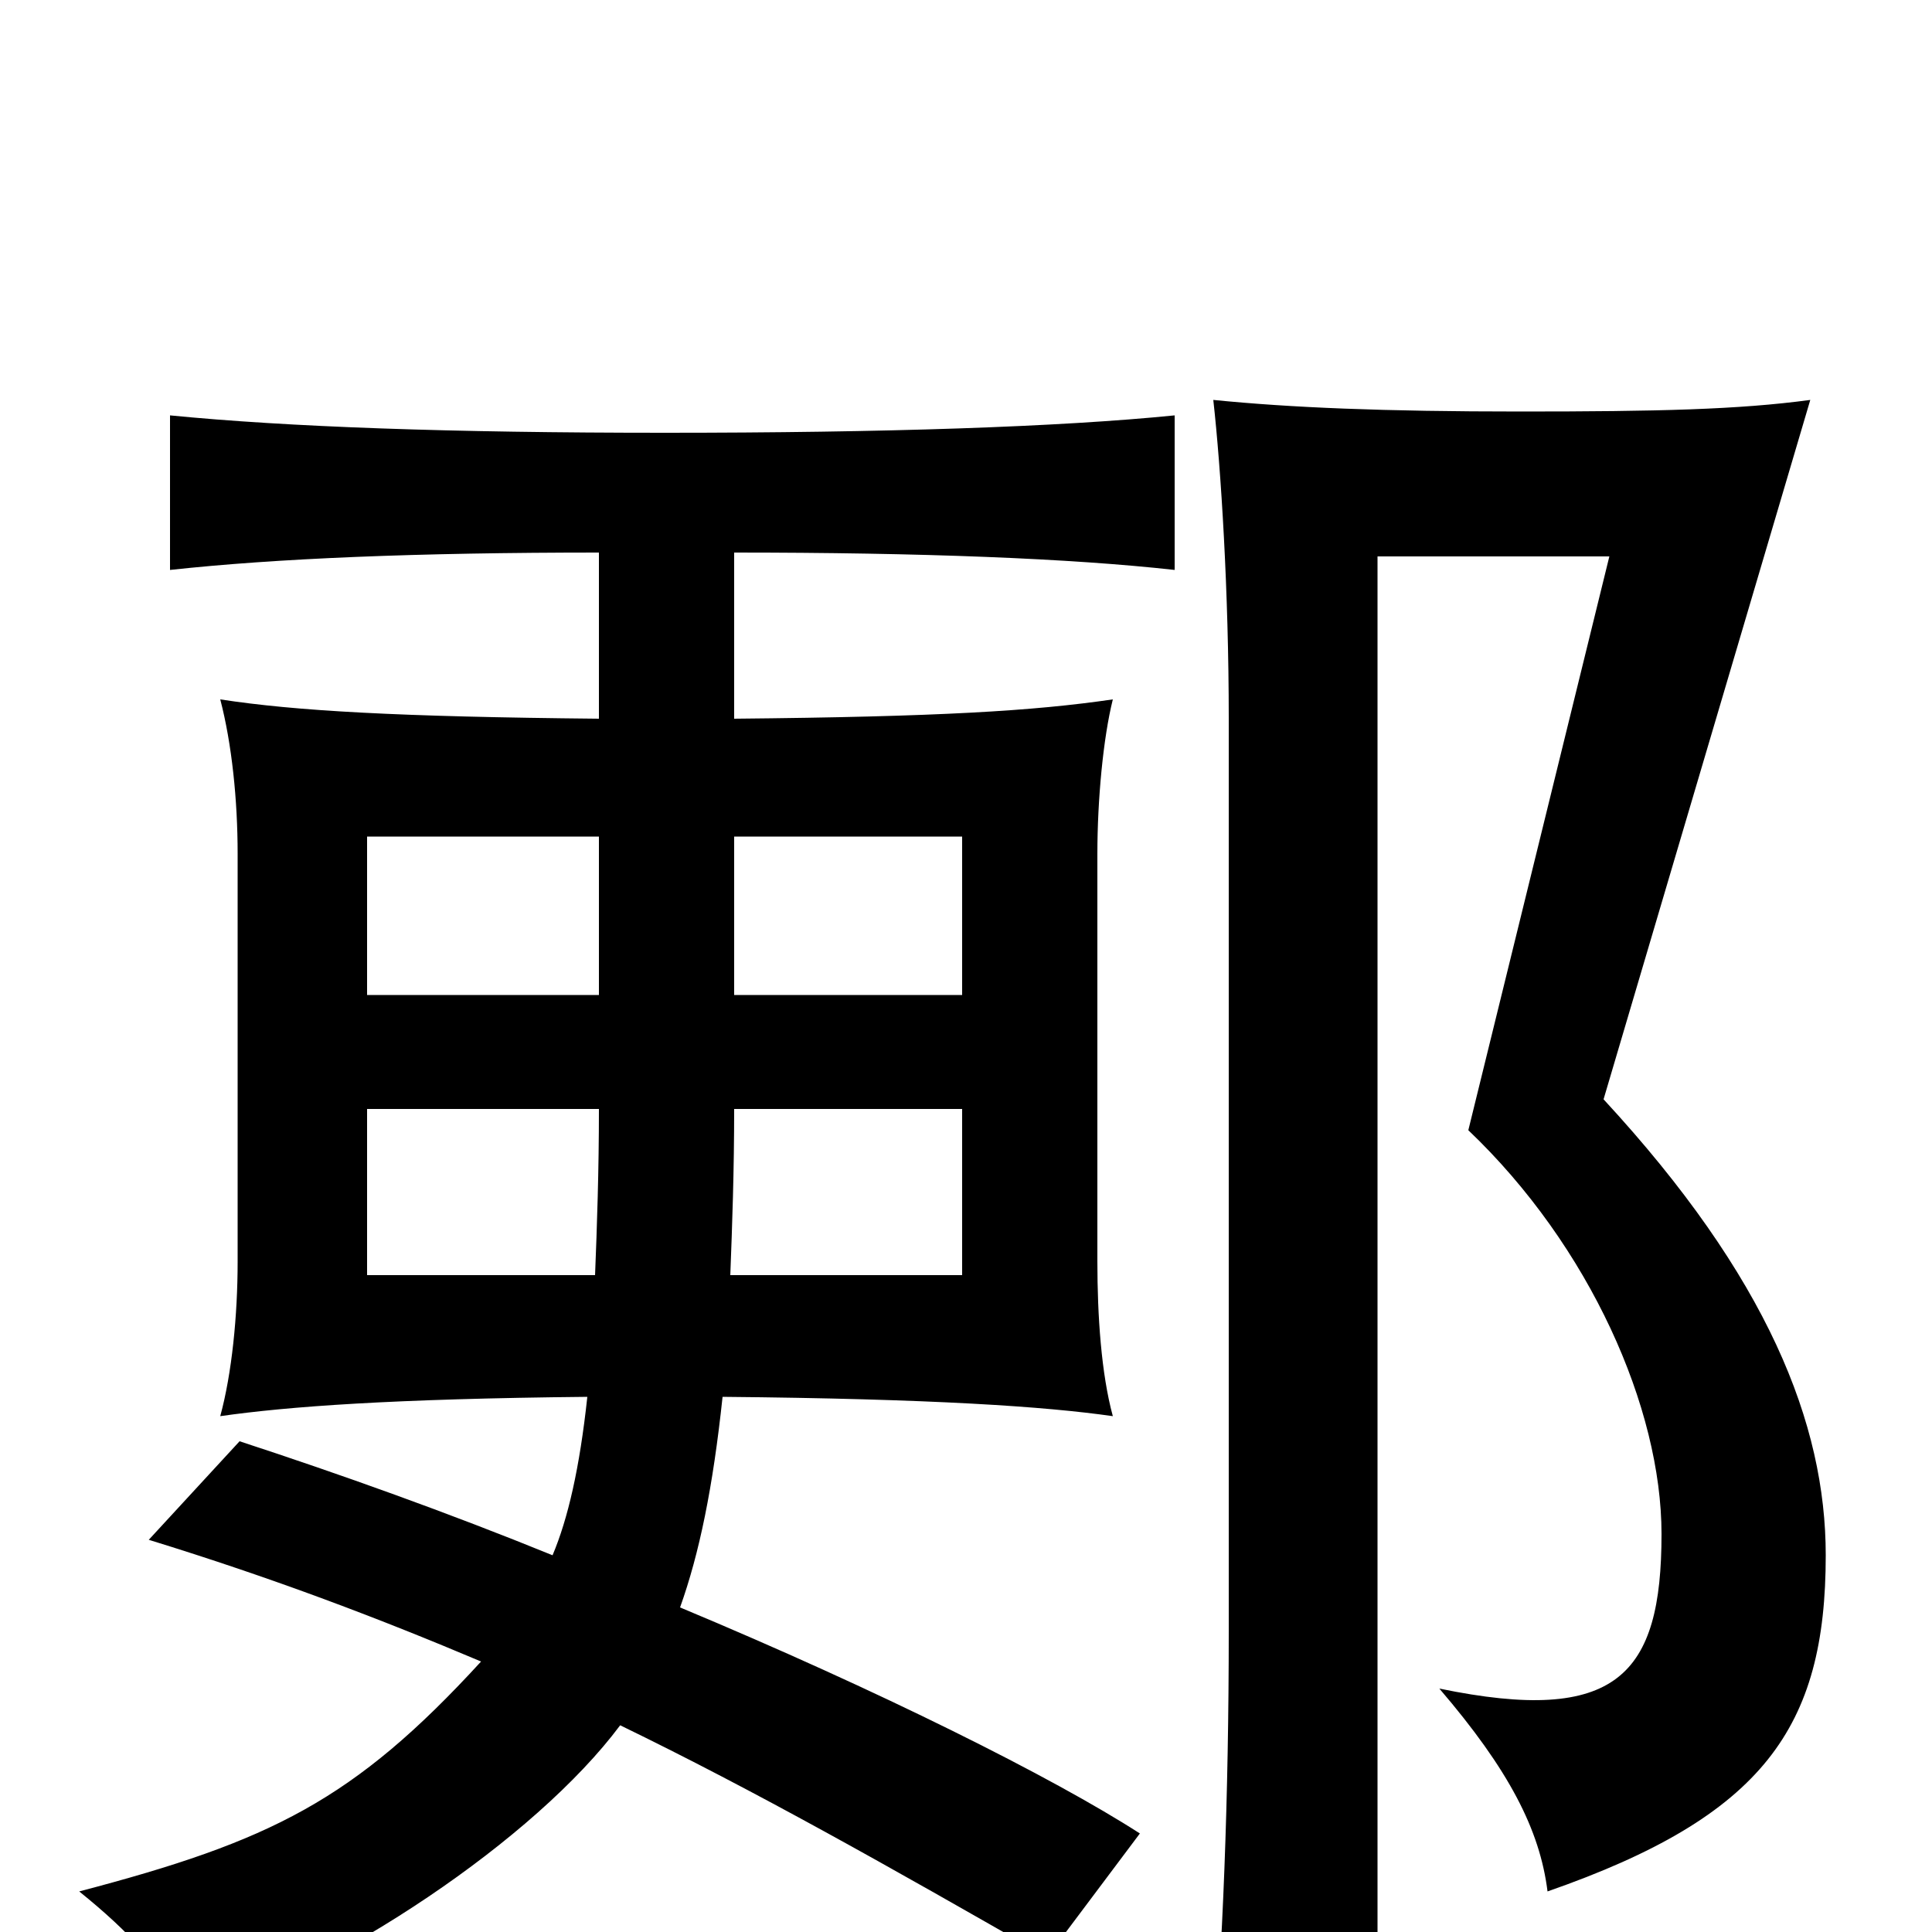 <svg xmlns="http://www.w3.org/2000/svg" viewBox="0 -1000 1000 1000">
	<path fill="#000000" d="M945 -195C945 -263 915 -339 830 -431L937 -793C900 -788 858 -787 787 -787C716 -787 668 -789 628 -793C632 -757 636 -694 636 -628V-156C636 -71 633 10 627 77H713V-712H833L760 -415C823 -355 860 -271 860 -206C860 -133 837 -107 745 -126C781 -84 797 -53 801 -21C913 -60 945 -106 945 -195ZM380 -426H498V-340H378C379 -366 380 -394 380 -426ZM308 -340H190V-426H310C310 -394 309 -365 308 -340ZM310 -485H190V-567H310ZM380 -567H498V-485H380ZM310 -714V-628C206 -629 153 -632 114 -638C120 -615 123 -586 123 -558V-347C123 -319 120 -289 114 -267C149 -272 203 -276 304 -277C300 -240 294 -214 286 -195C232 -217 176 -237 124 -254L77 -203C142 -183 197 -162 249 -140C183 -68 140 -47 41 -21C67 0 85 19 97 45C175 20 277 -48 321 -107C391 -73 460 -34 542 13L590 -51C545 -80 455 -125 352 -168C362 -196 369 -230 374 -277C483 -276 541 -272 576 -267C570 -289 568 -319 568 -347V-558C568 -586 571 -618 576 -638C535 -632 486 -629 380 -628V-714C477 -714 554 -711 608 -705V-785C548 -779 458 -776 344 -776C233 -776 149 -779 88 -785V-705C143 -711 216 -714 310 -714Z"/>
</svg>